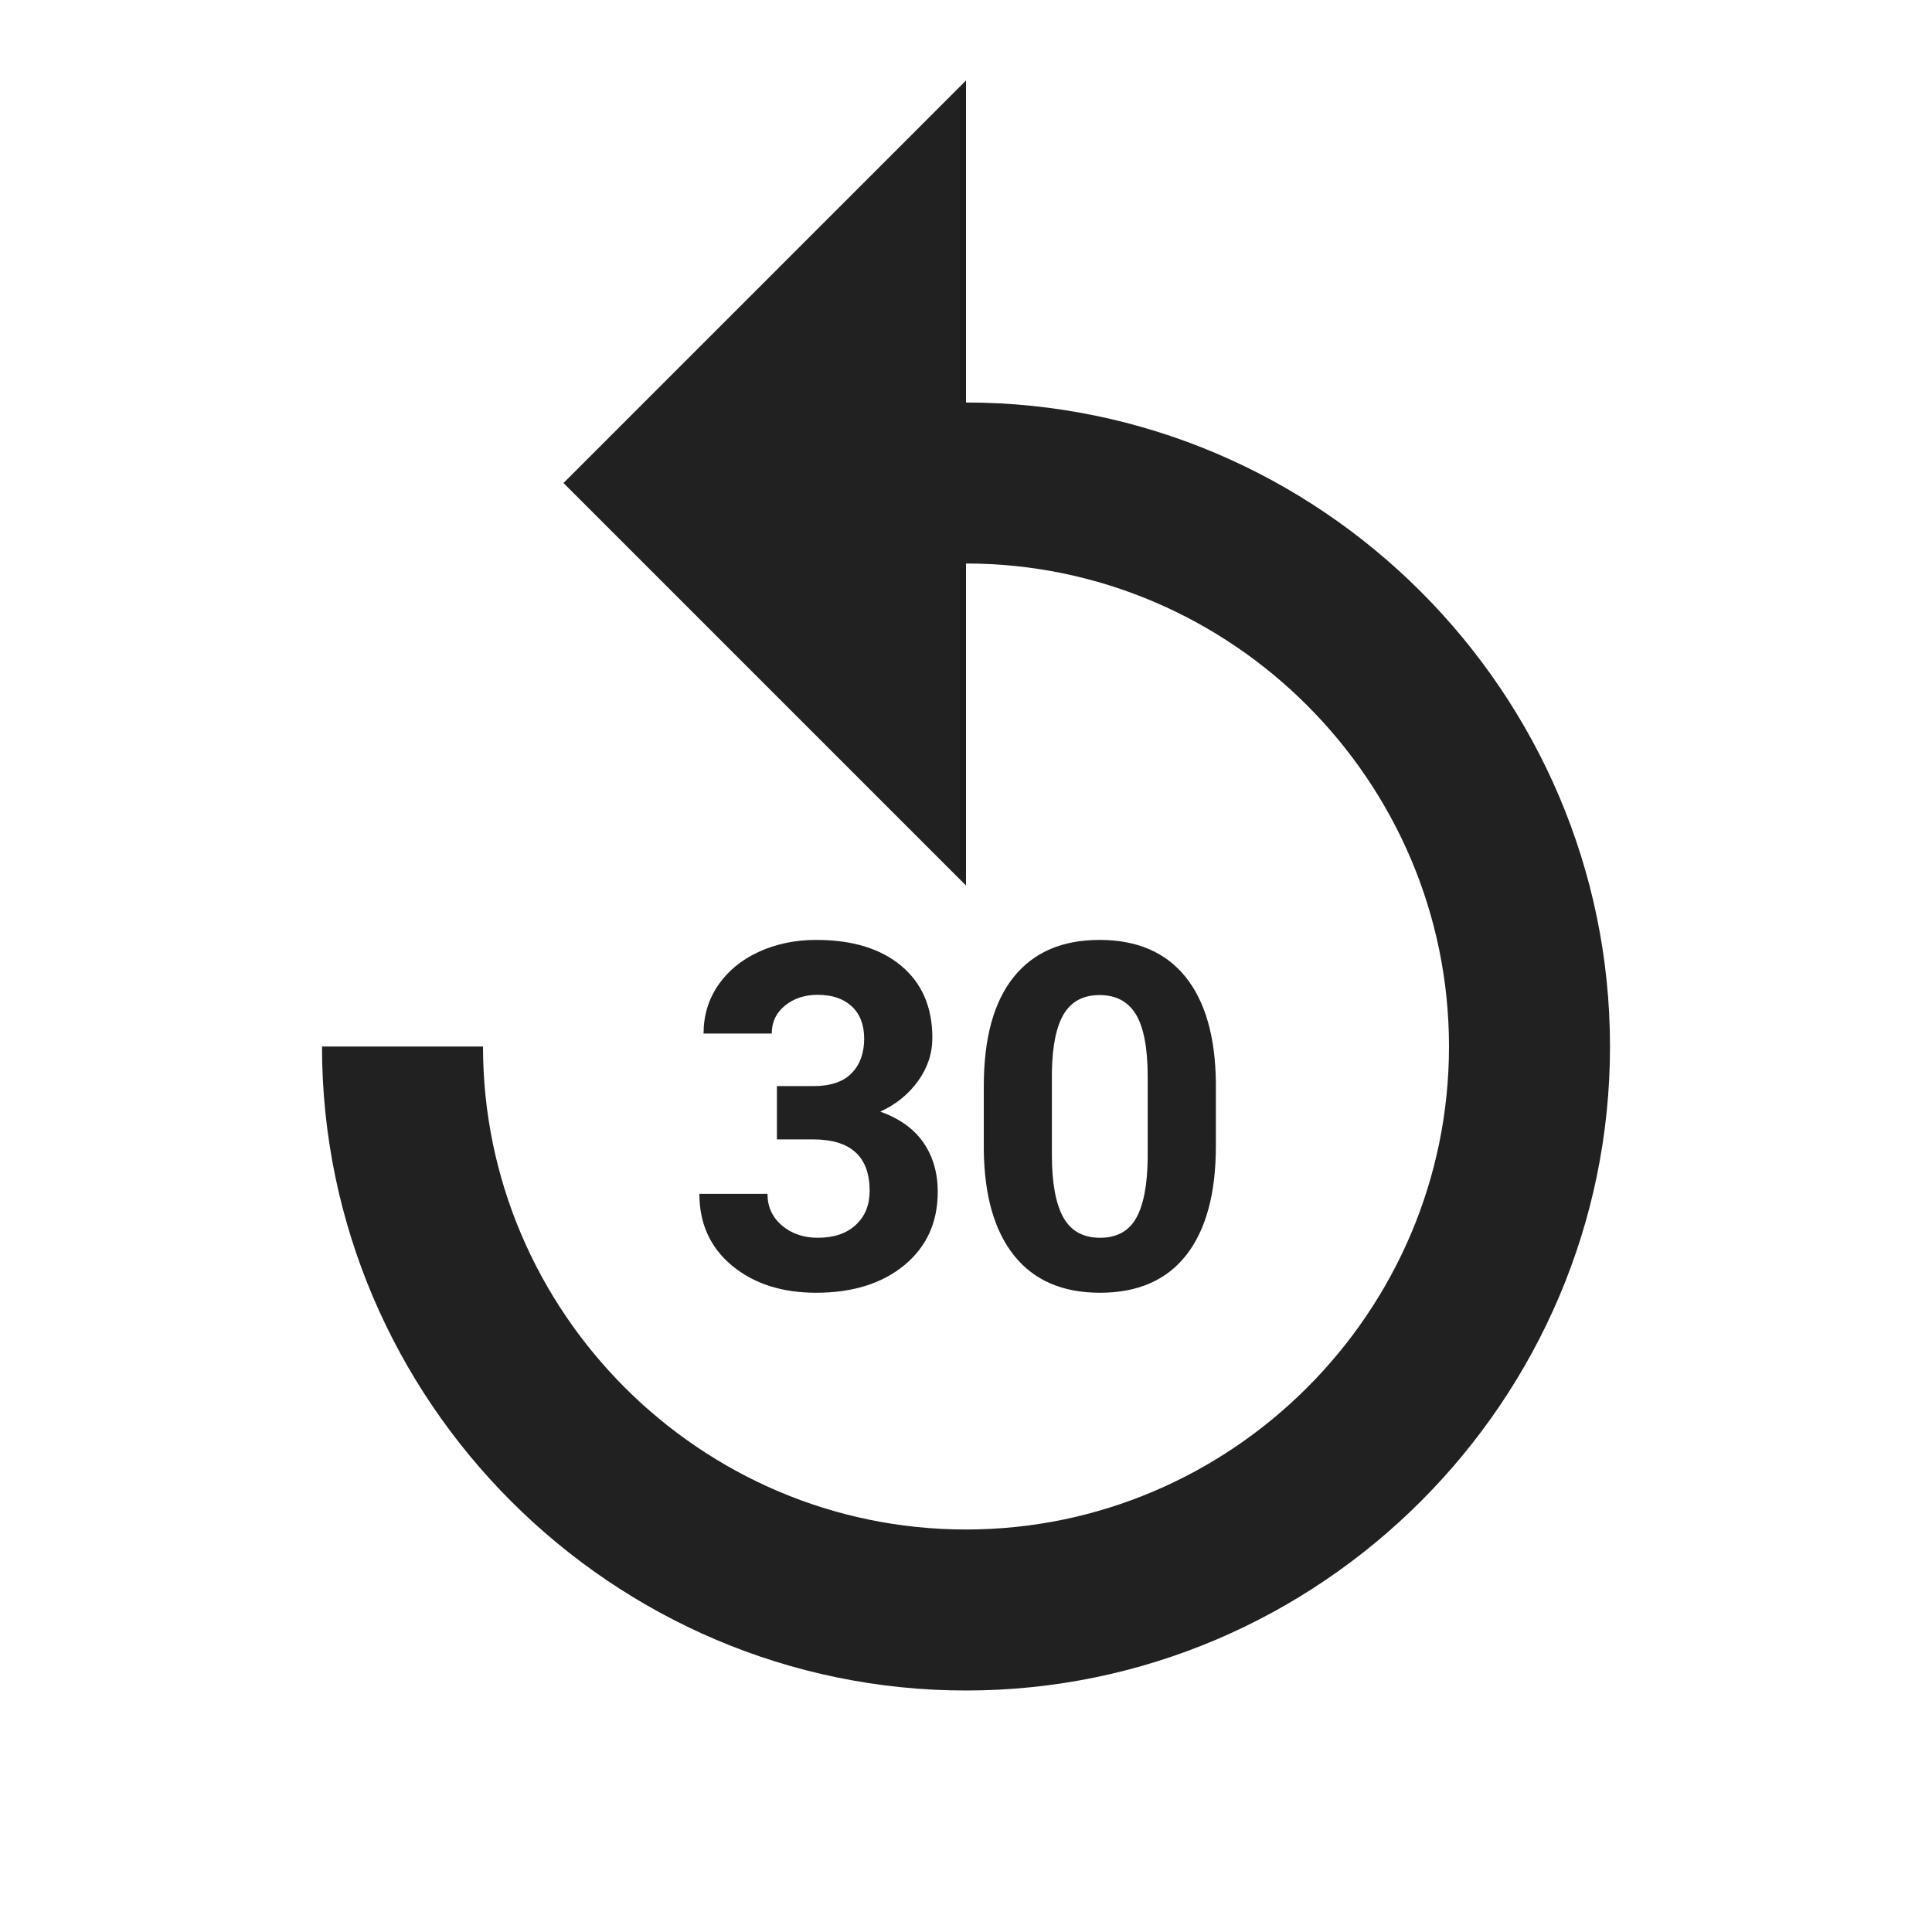 <?xml version="1.0" encoding="UTF-8"?>
<svg width="24px" height="24px" viewBox="0 0 24 24" version="1.1" xmlns="http://www.w3.org/2000/svg" xmlns:xlink="http://www.w3.org/1999/xlink">
    <!-- Generator: Sketch 46.2 (44496) - http://www.bohemiancoding.com/sketch -->
    <title>ic_reversed_30dk</title>
    <desc>Created with Sketch.</desc>
    <defs></defs>
    <g id="Symbols" stroke="none" stroke-width="1" fill="none" fill-rule="evenodd">
        <g id="ic_reversed_30dk">
            <g>
                <polygon id="a" points="24 24 0 24 0 0 24 0"></polygon>
                <path d="M20,13 C20,17.4 16.4,21 12,21 C7.6,21 4,17.4 4,13 L6,13 C6,16.3 8.7,19 12,19 C15.3,19 18,16.3 18,13 C18,9.7 15.3,7 12,7 L12,11 L7,6 L12,1 L12,5 C16.4,5 20,8.6 20,13 L20,13 Z M9.651,13.492 L10.103,13.492 C10.317,13.492 10.477,13.438 10.58,13.331 C10.684,13.224 10.735,13.081 10.735,12.903 C10.735,12.731 10.684,12.598 10.582,12.502 C10.479,12.406 10.338,12.358 10.158,12.358 C9.996,12.358 9.86,12.403 9.751,12.492 C9.642,12.581 9.587,12.696 9.587,12.839 L8.74,12.839 C8.74,12.616 8.8,12.417 8.92,12.24 C9.041,12.063 9.208,11.925 9.424,11.825 C9.64,11.726 9.878,11.676 10.138,11.676 C10.589,11.676 10.942,11.784 11.198,12 C11.454,12.215 11.582,12.513 11.582,12.892 C11.582,13.087 11.522,13.267 11.403,13.431 C11.284,13.595 11.128,13.721 10.935,13.809 C11.175,13.895 11.354,14.023 11.472,14.195 C11.59,14.367 11.649,14.57 11.649,14.805 C11.649,15.184 11.511,15.487 11.235,15.716 C10.958,15.944 10.593,16.059 10.138,16.059 C9.712,16.059 9.364,15.946 9.093,15.722 C8.823,15.497 8.688,15.2 8.688,14.831 L9.534,14.831 C9.534,14.991 9.594,15.122 9.714,15.224 C9.834,15.325 9.982,15.376 10.158,15.376 C10.359,15.376 10.517,15.323 10.631,15.216 C10.746,15.11 10.803,14.969 10.803,14.793 C10.803,14.367 10.568,14.154 10.1,14.154 L9.651,14.154 L9.651,13.492 Z M15.104,14.236 C15.104,14.826 14.981,15.277 14.737,15.59 C14.493,15.902 14.136,16.059 13.665,16.059 C13.2,16.059 12.845,15.905 12.599,15.599 C12.353,15.292 12.227,14.853 12.221,14.28 L12.221,13.495 C12.221,12.899 12.344,12.447 12.591,12.139 C12.838,11.83 13.194,11.676 13.659,11.676 C14.124,11.676 14.479,11.829 14.726,12.134 C14.972,12.44 15.098,12.879 15.104,13.451 L15.104,14.236 Z M14.257,13.375 C14.257,13.021 14.208,12.764 14.112,12.603 C14.015,12.442 13.864,12.361 13.659,12.361 C13.46,12.361 13.313,12.438 13.218,12.591 C13.124,12.745 13.073,12.984 13.067,13.311 L13.067,14.348 C13.067,14.695 13.115,14.954 13.209,15.123 C13.304,15.292 13.456,15.376 13.665,15.376 C13.872,15.376 14.021,15.295 14.113,15.133 C14.205,14.971 14.253,14.723 14.257,14.389 L14.257,13.375 Z" id="Shape" fill="#222121"></path>
            </g>
        </g>
    </g>
</svg>